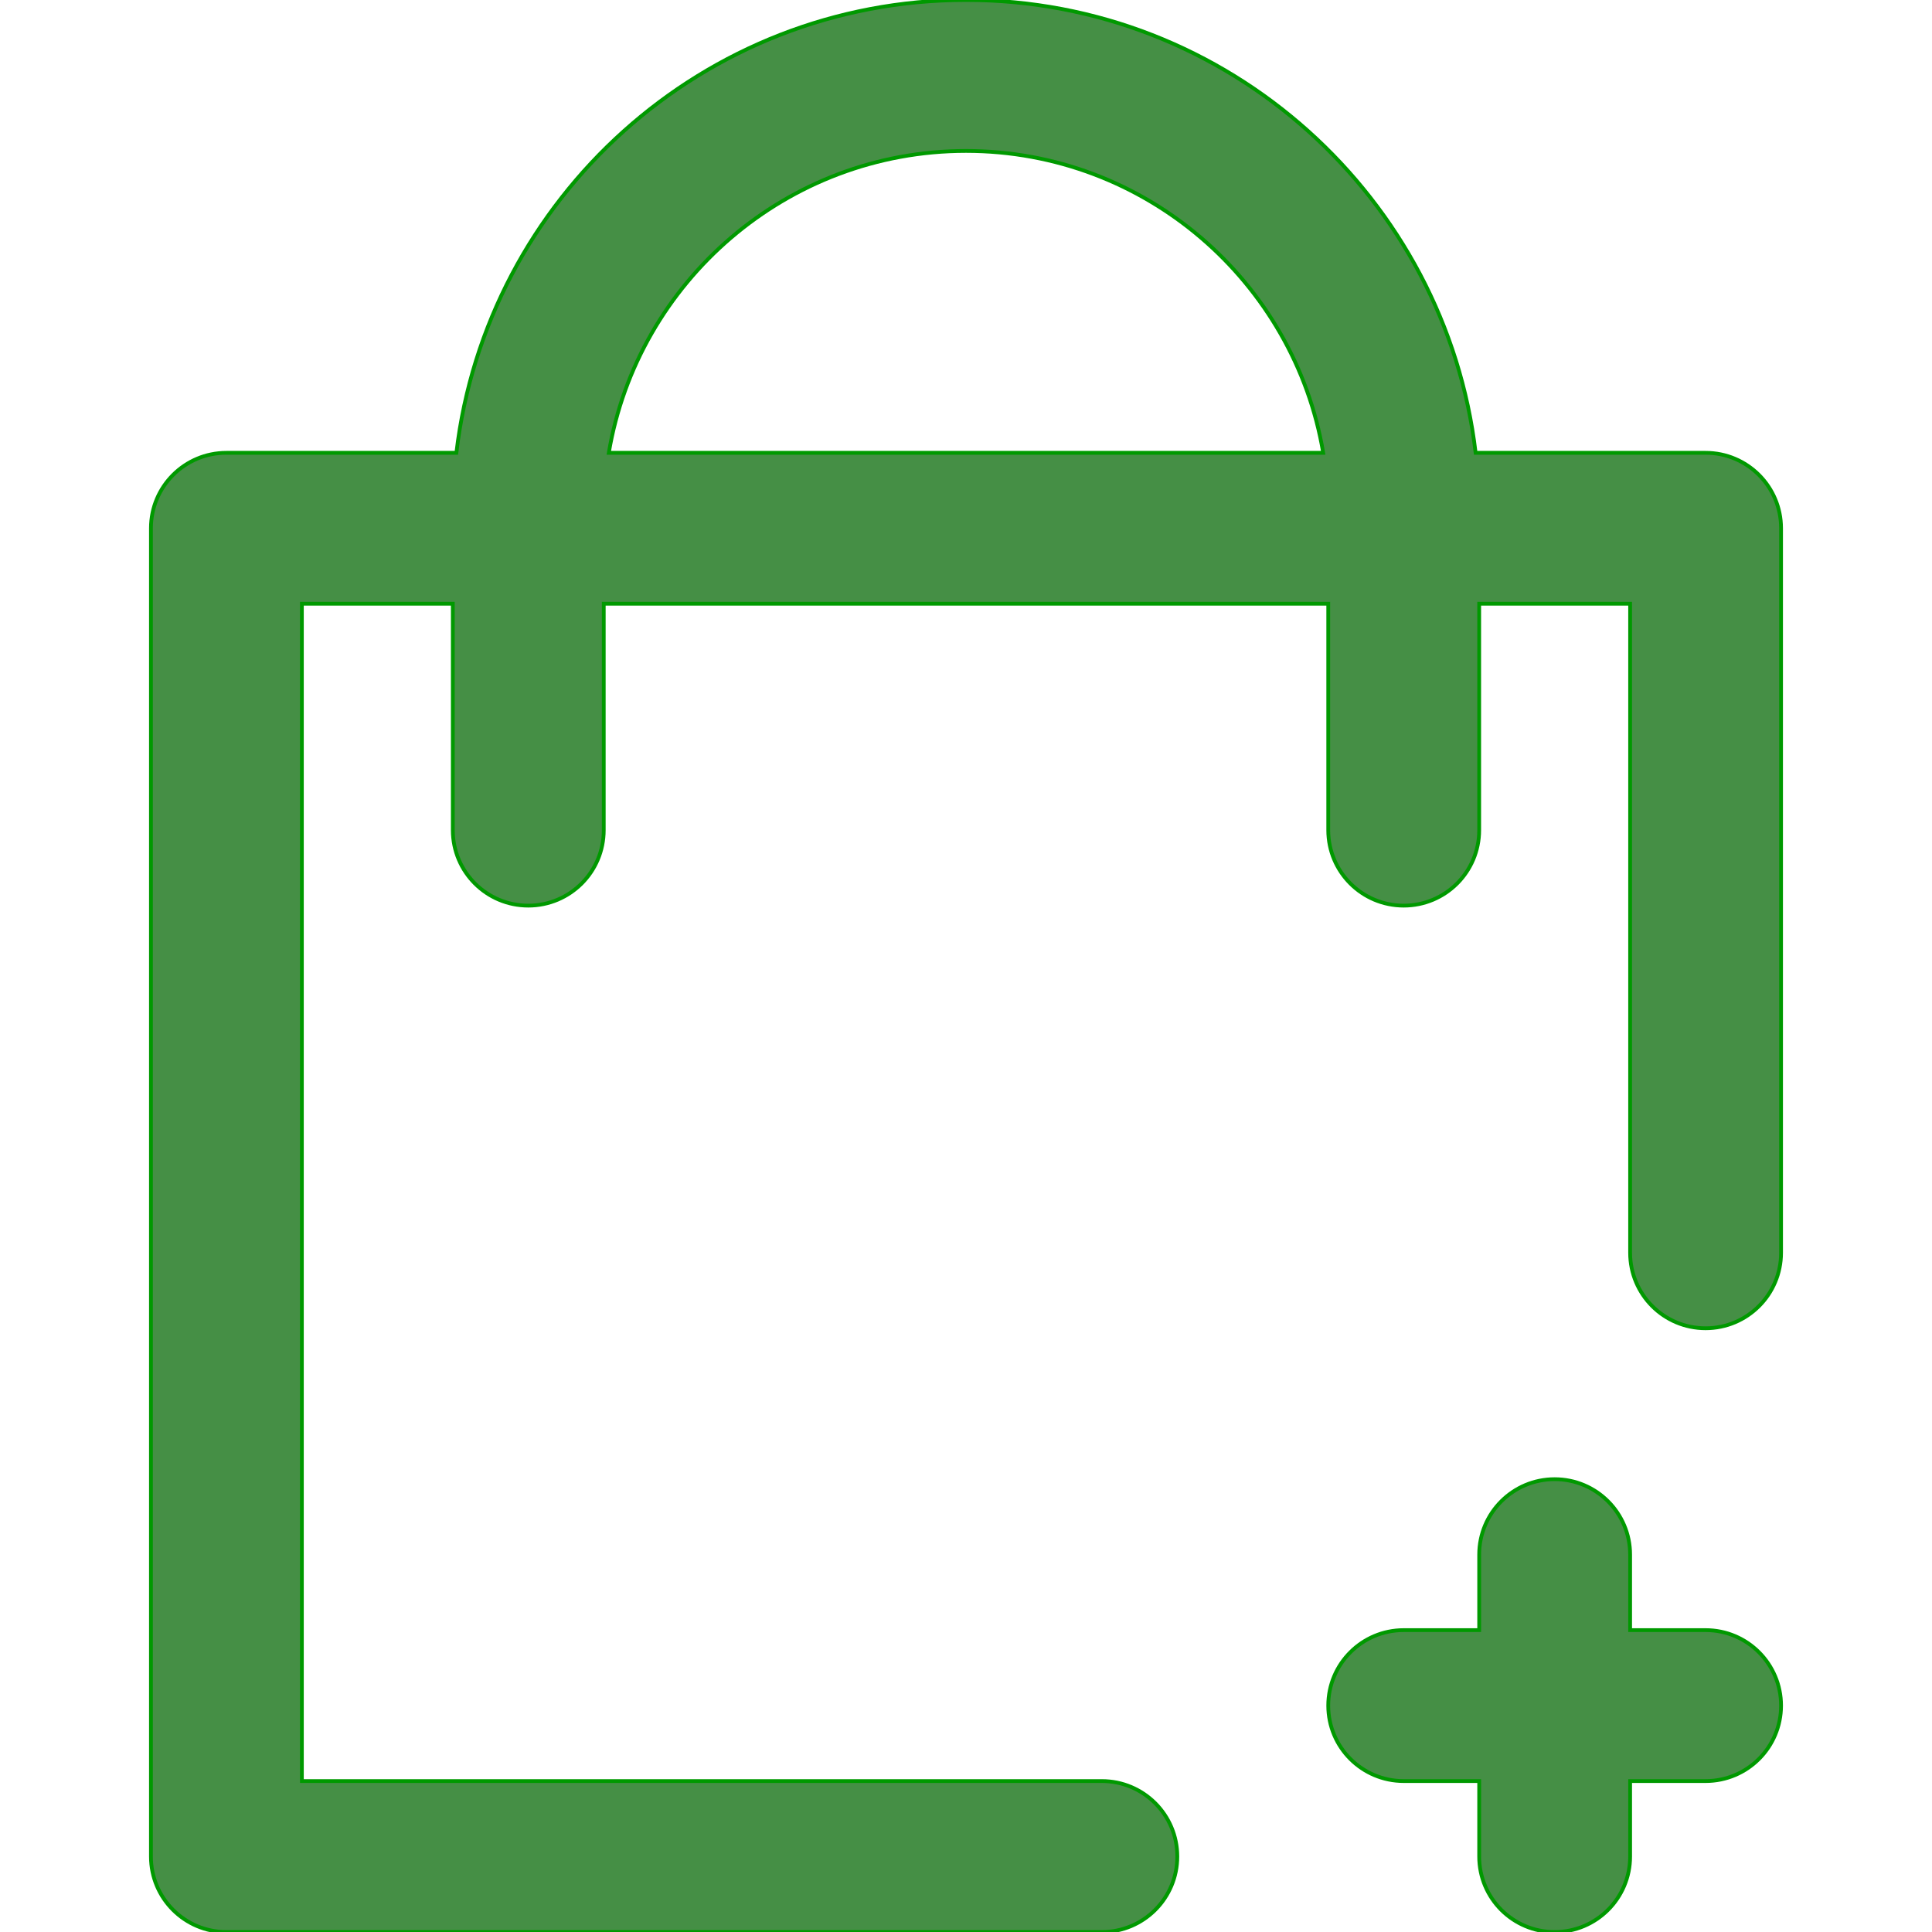 <svg enable-background="new 0 0 512 512" height="512" width="512" xmlns="http://www.w3.org/2000/svg" style=""><rect id="backgroundrect" width="100%" height="100%" x="0" y="0" fill="none" stroke="none"/><g class="currentLayer" style=""><title>Layer 1</title><g id="svg_1" class="" fill="#458f45" fill-opacity="1" opacity="1" stroke="#009900" stroke-opacity="1"><path d="m472 452c0 11.046-8.954 20-20 20h-20v20c0 11.046-8.954 20-20 20s-20-8.954-20-20v-20h-20c-11.046 0-20-8.954-20-20s8.954-20 20-20h20v-20c0-11.046 8.954-20 20-20s20 8.954 20 20v20h20c11.046 0 20 8.954 20 20zm0-312v192c0 11.046-8.954 20-20 20s-20-8.954-20-20v-172h-40v60c0 11.046-8.954 20-20 20s-20-8.954-20-20v-60h-192v60c0 11.046-8.954 20-20 20s-20-8.954-20-20v-60h-40v312h212c11.046 0 20 8.954 20 20s-8.954 20-20 20h-232c-11.046 0-20-8.954-20-20v-352c0-11.046 8.954-20 20-20h60.946c7.945-67.477 65.477-120 135.054-120s127.109 52.523 135.054 120h60.946c11.046 0 20 8.954 20 20zm-121.341-20c-7.64-45.345-47.176-80-94.659-80s-87.019 34.655-94.659 80z" id="svg_2" fill="#458f45" fill-opacity="1" opacity="1" stroke="#009900" stroke-opacity="1"/></g></g></svg>